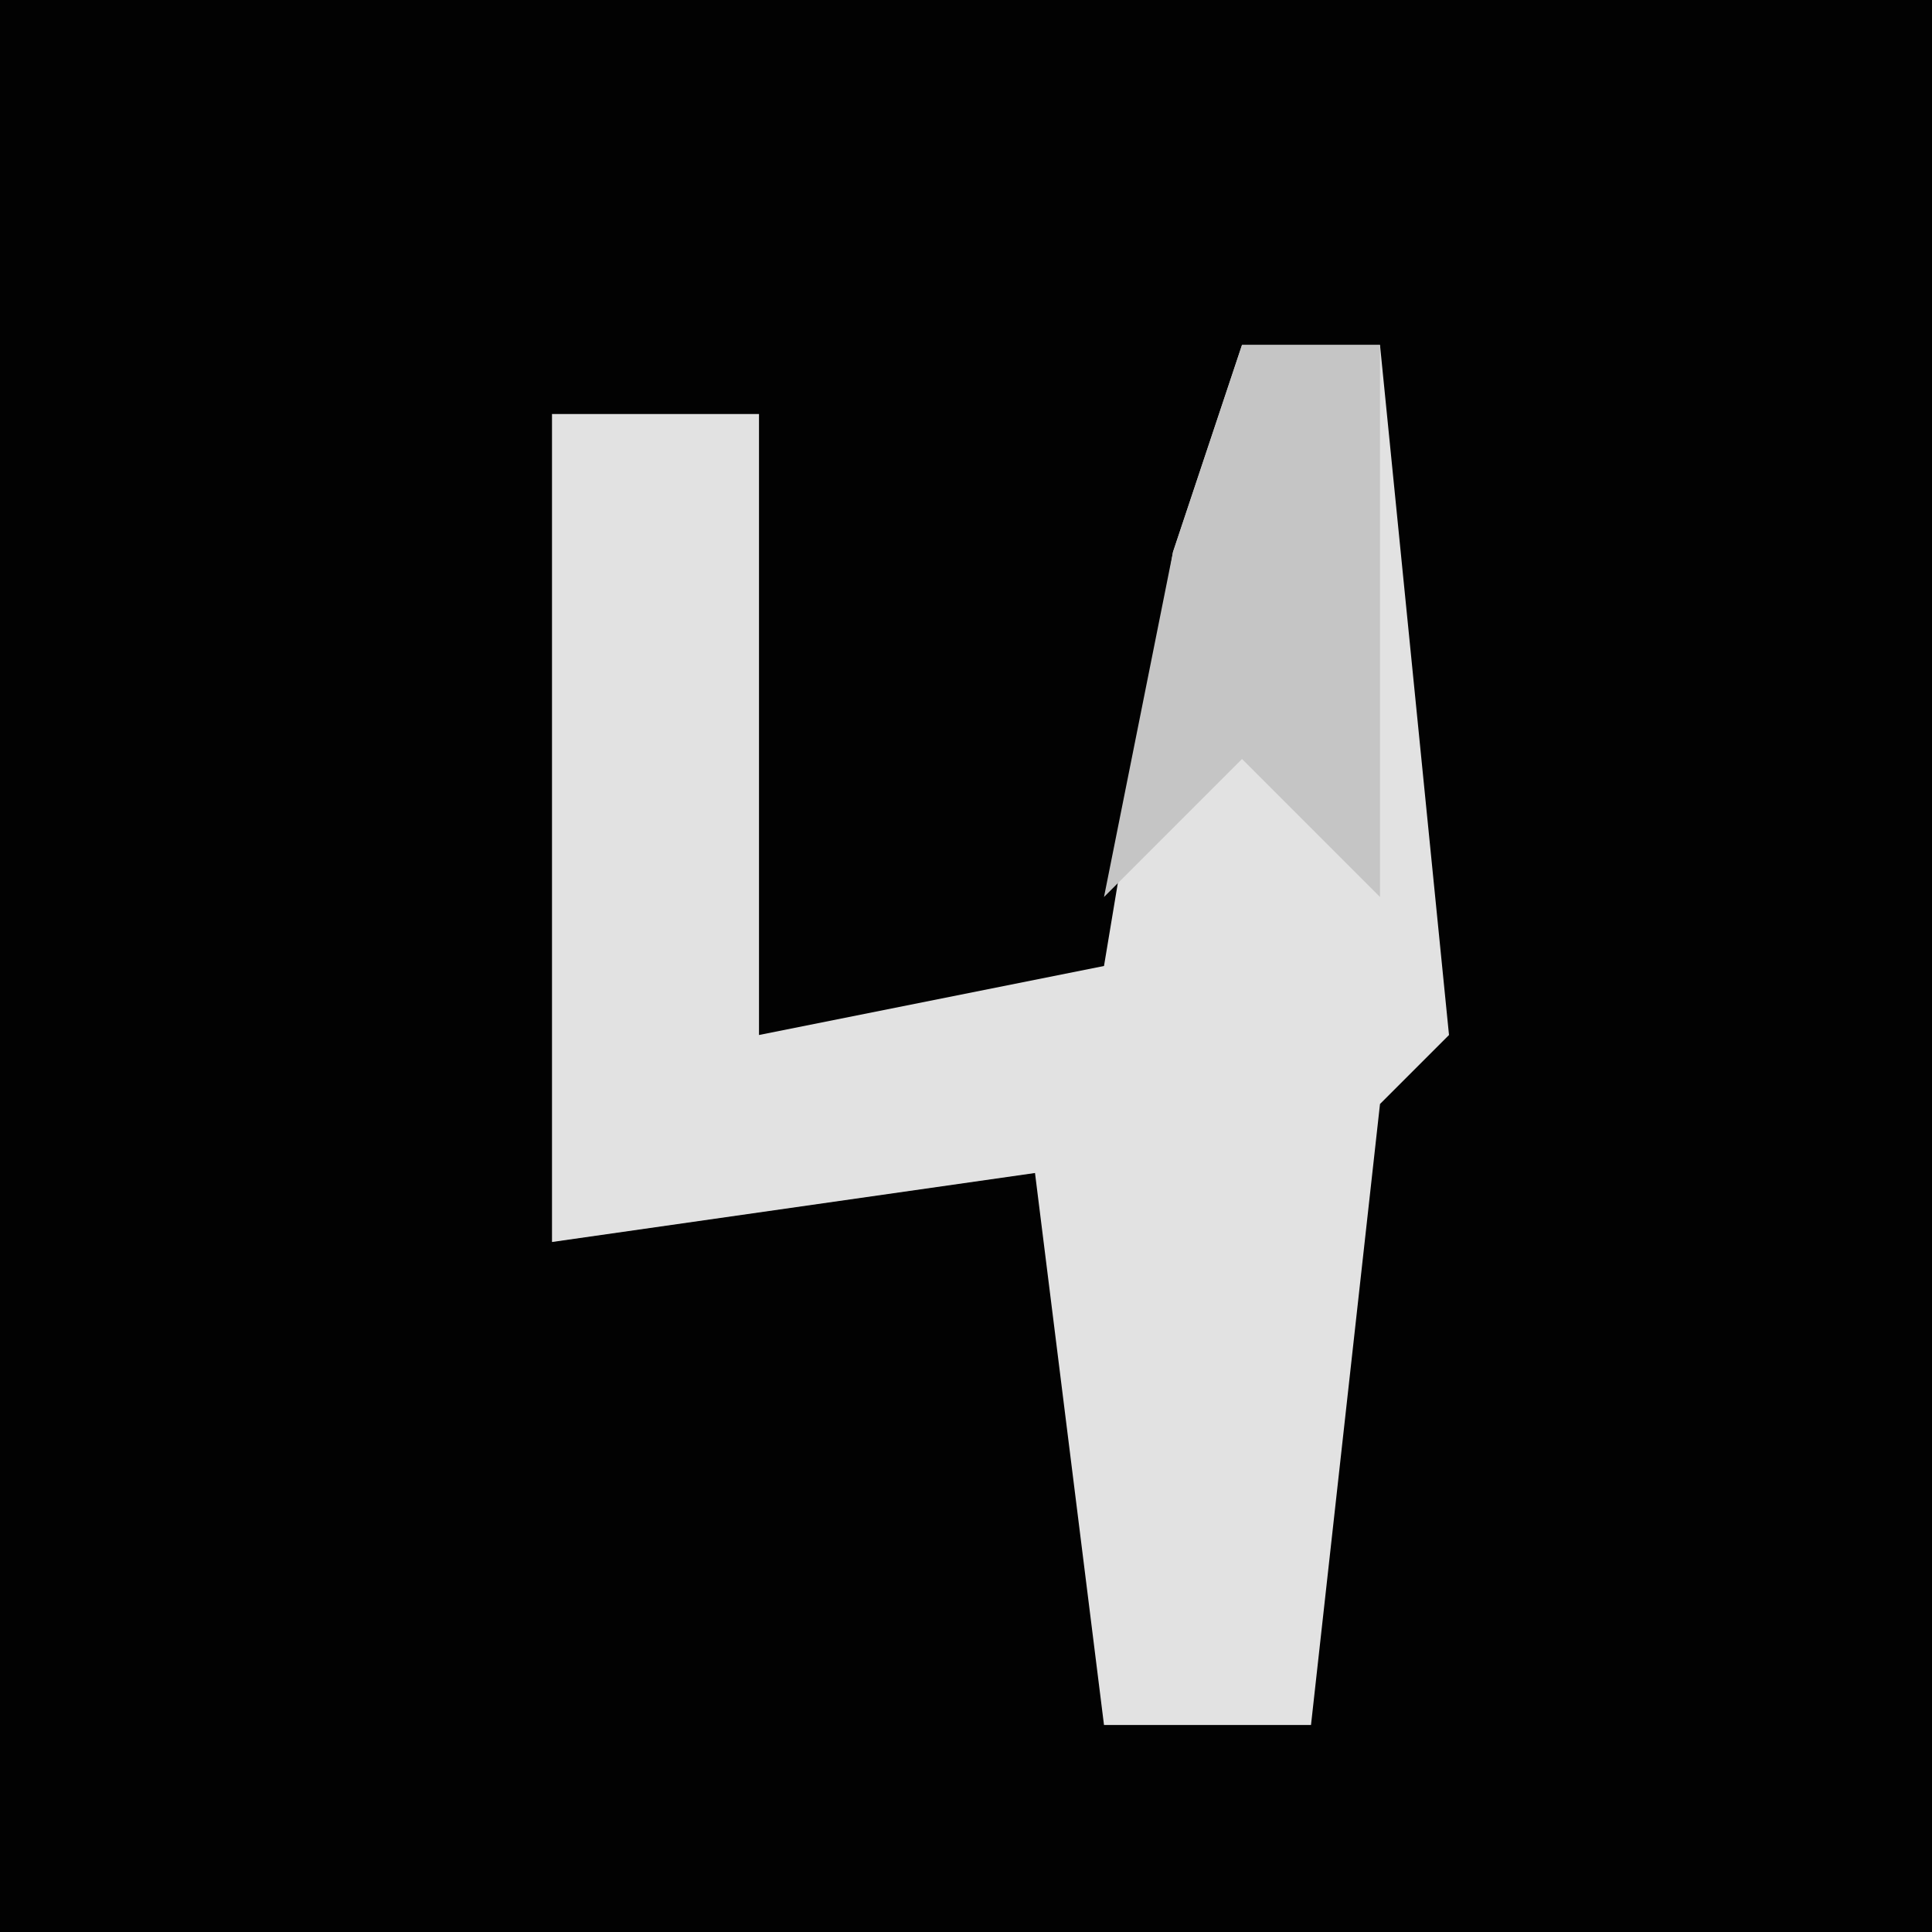 <?xml version="1.0" encoding="UTF-8"?>
<svg version="1.1" xmlns="http://www.w3.org/2000/svg" width="28" height="28">
<path d="M0,0 L28,0 L28,28 L0,28 Z " fill="#020202" transform="translate(0,0)"/>
<path d="M0,0 L2,0 L3,10 L2,11 L1,20 L-2,20 L-3,12 L-10,13 L-10,1 L-7,1 L-7,10 L-2,9 L-1,3 Z " fill="#E2E2E2" transform="translate(18,5)"/>
<path d="M0,0 L2,0 L2,8 L0,6 L-2,8 L-1,3 Z " fill="#C5C5C5" transform="translate(18,5)"/>
</svg>
